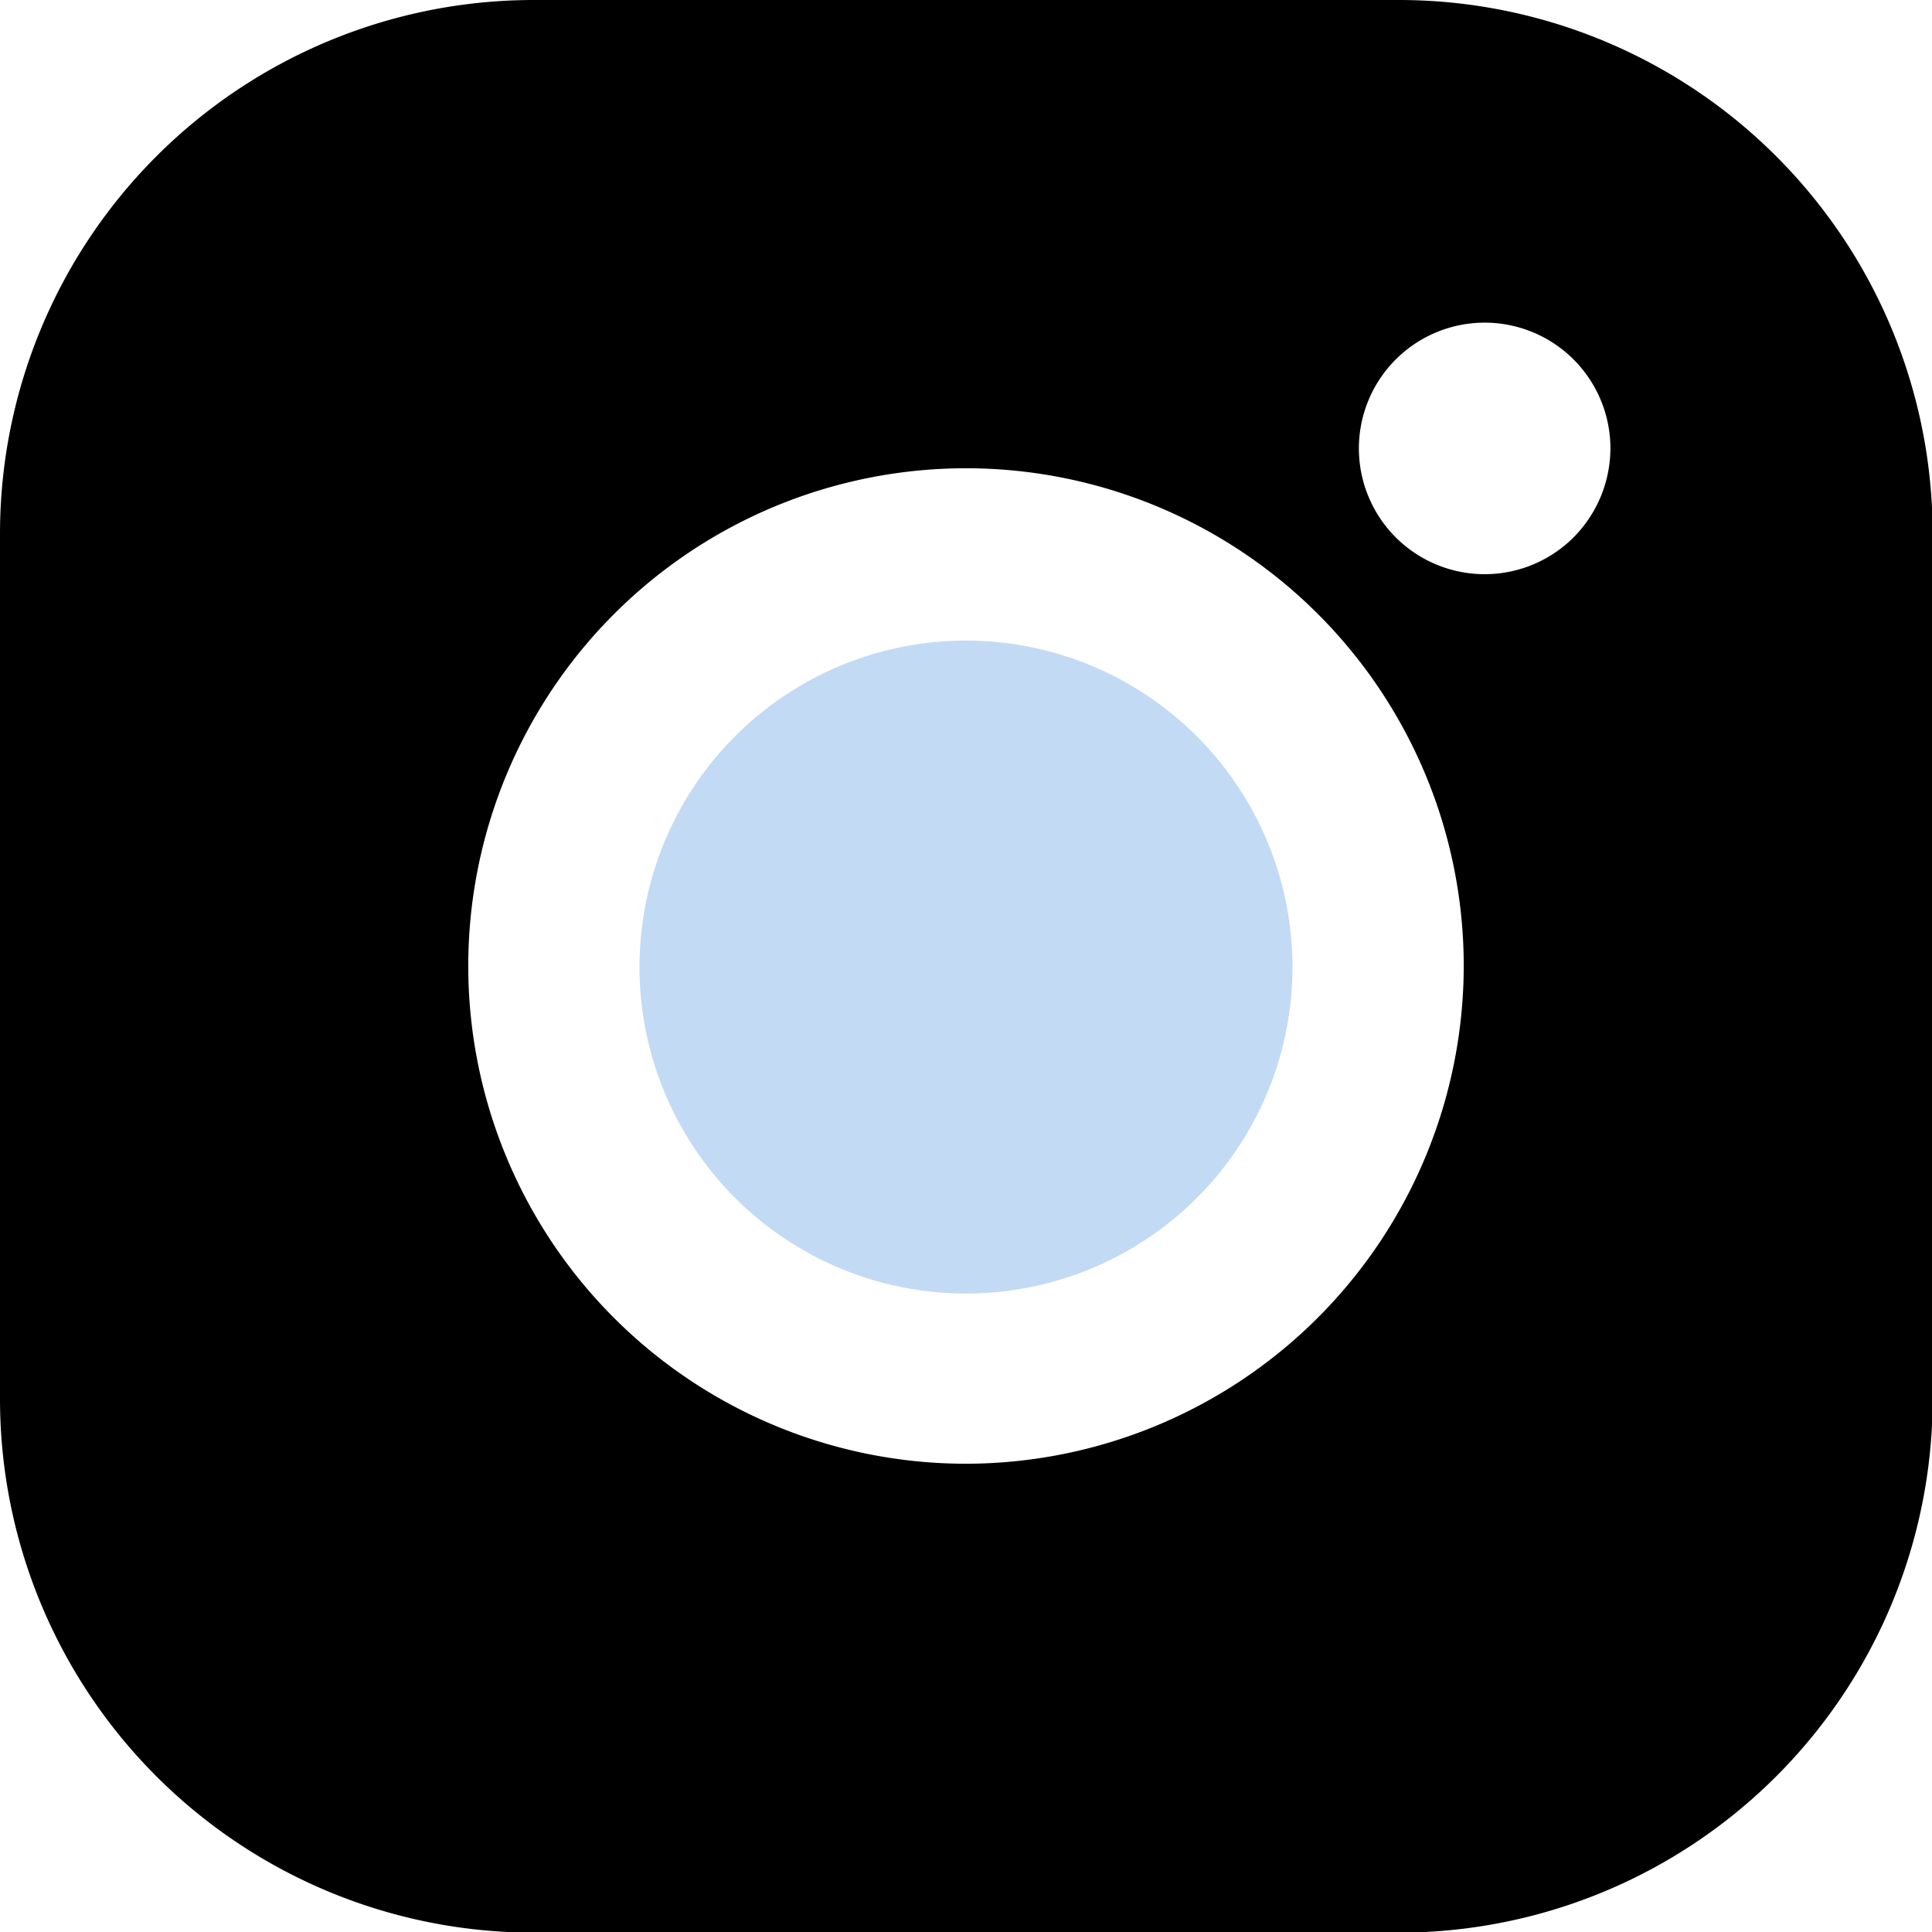 <svg xmlns="http://www.w3.org/2000/svg" viewBox="0 0 90.48 90.48"><defs><style>.cls-1{fill:#c3daf4;}</style></defs><g id="Layer_2" data-name="Layer 2"><g id="Layer_1-2" data-name="Layer 1"><path class="" d="M65.51,0H25A25,25,0,0,0,0,25V65.51a25,25,0,0,0,25,25H65.51a25,25,0,0,0,25-25V25A25,25,0,0,0,65.51,0ZM45.24,68.55A23.31,23.31,0,1,1,68.55,45.24,23.34,23.34,0,0,1,45.24,68.55ZM73.69,25.17A5.89,5.89,0,1,1,75.42,21,5.94,5.94,0,0,1,73.69,25.17Z"/><path class="cls-1" d="M45.24,30A15.29,15.29,0,1,0,60.53,45.24,15.3,15.3,0,0,0,45.24,30Z"/></g></g></svg>
